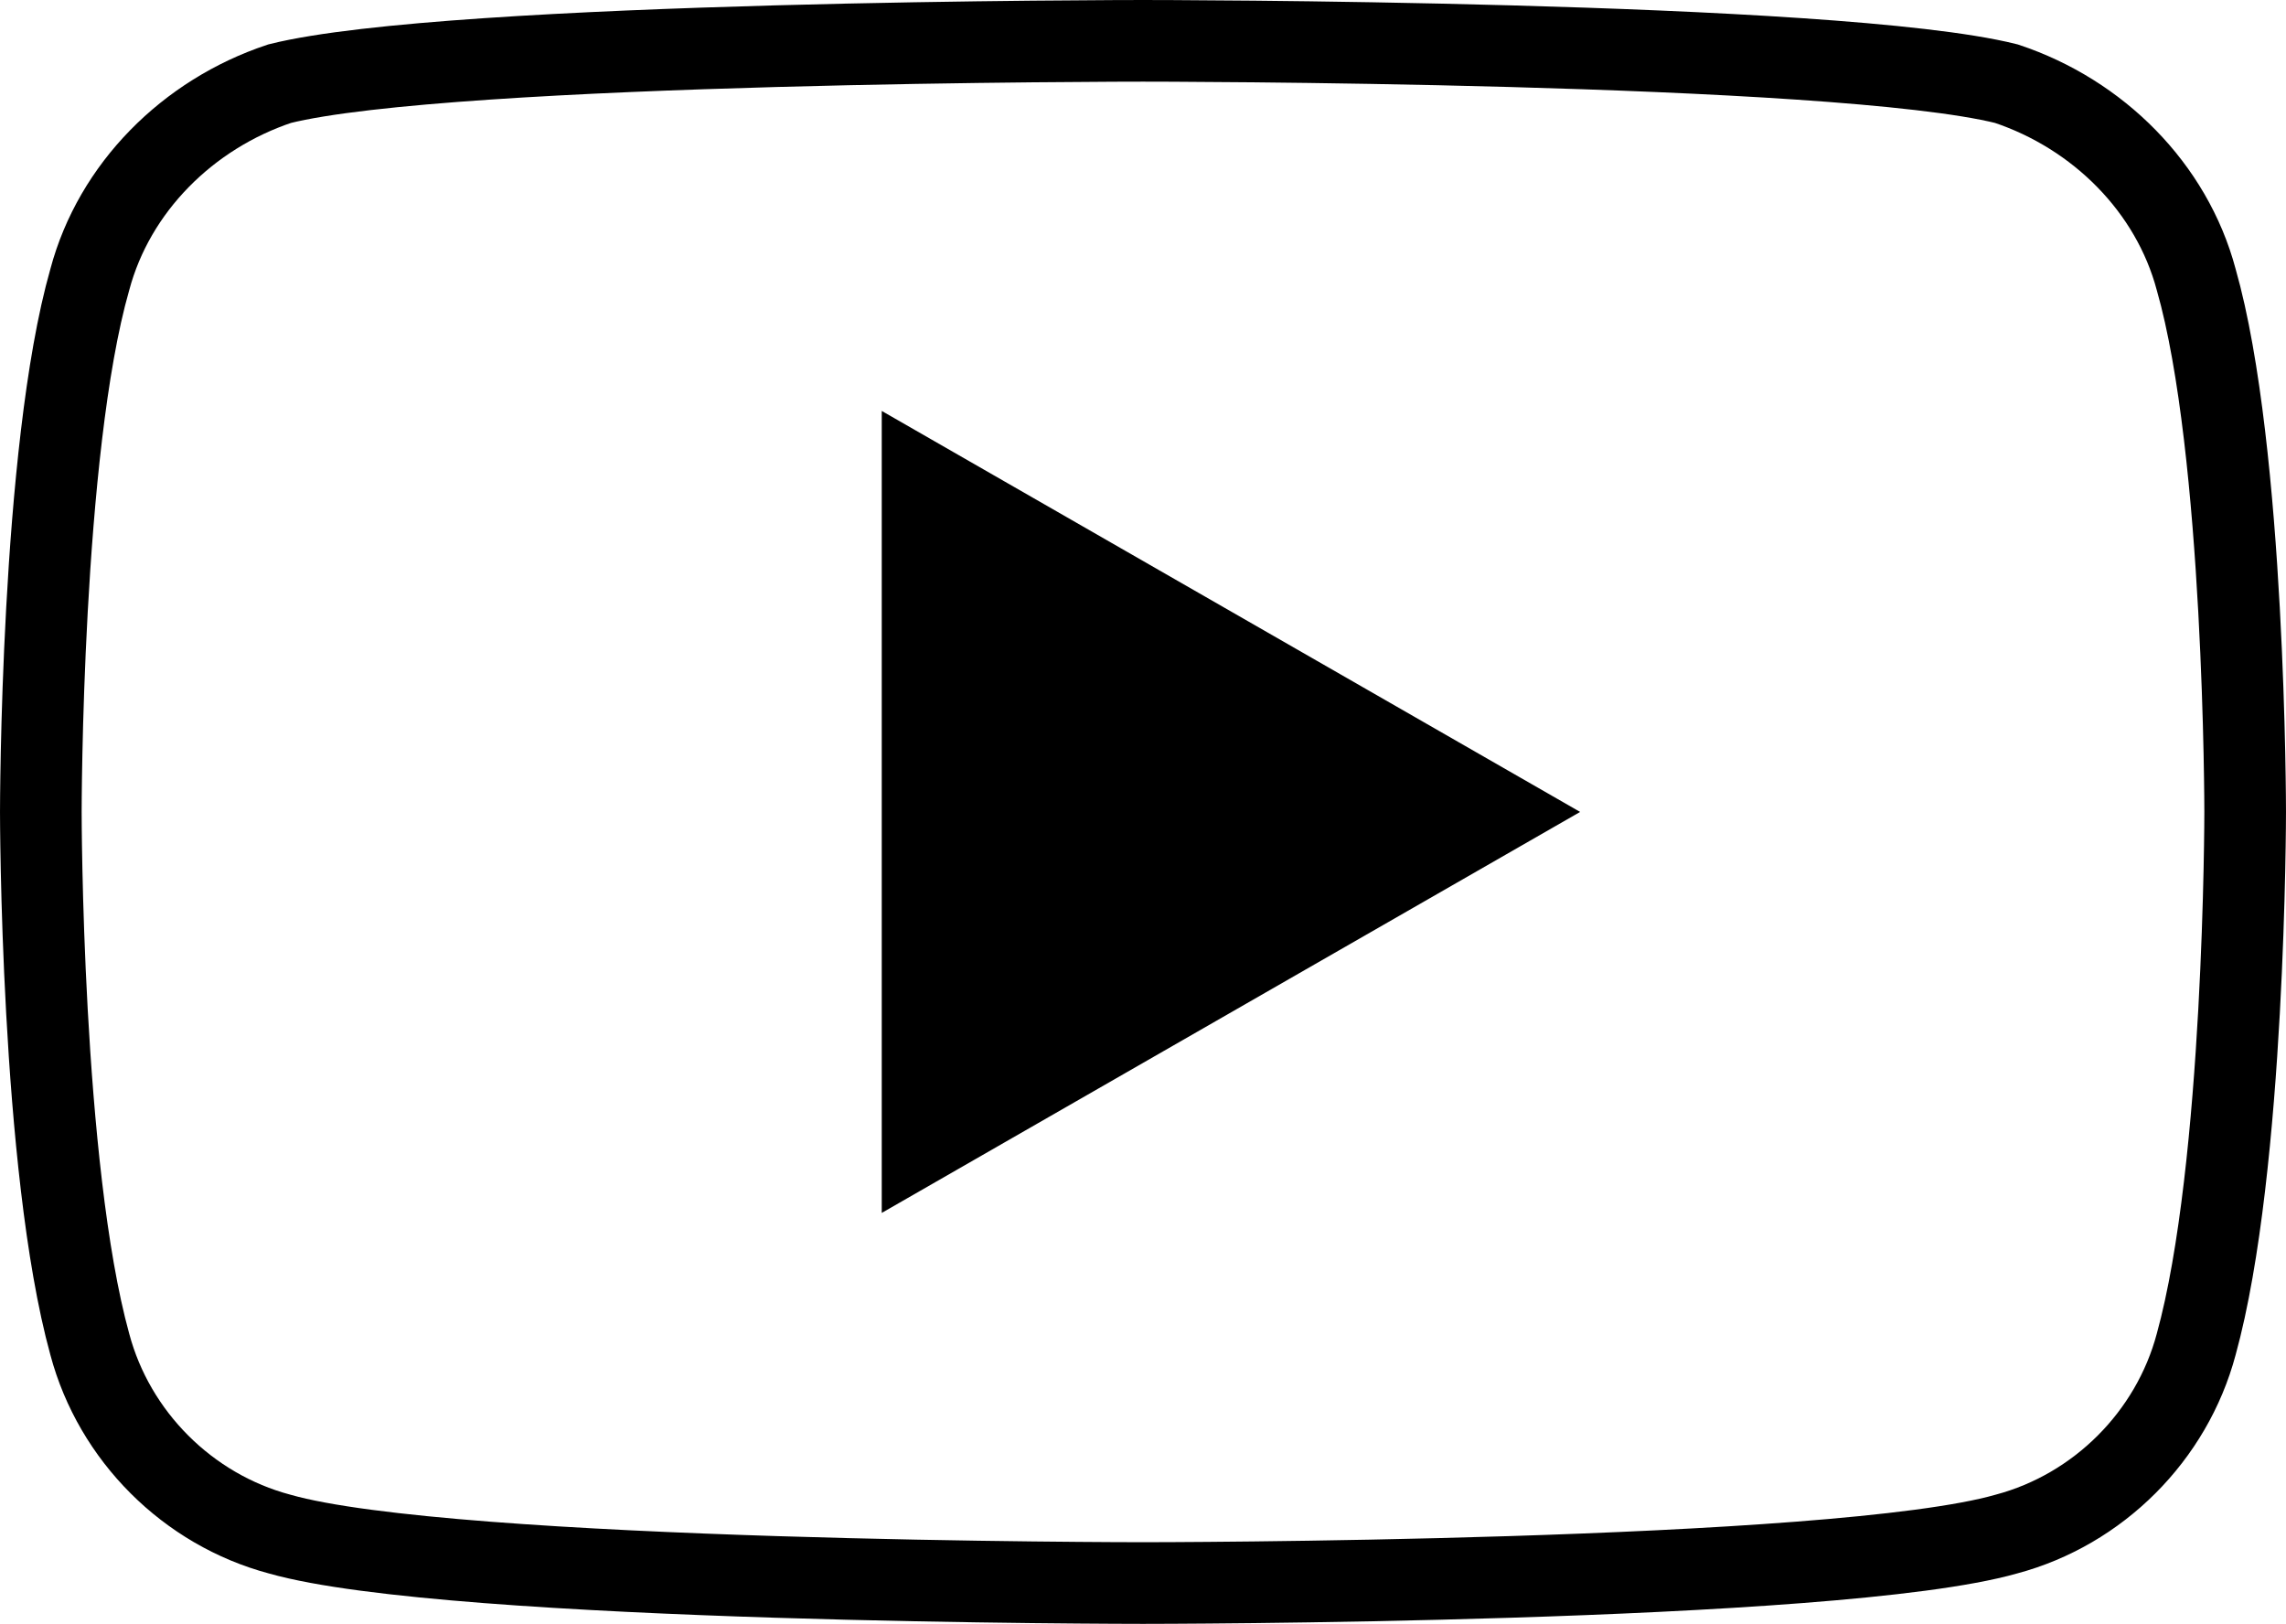 <svg xmlns="http://www.w3.org/2000/svg" width="447.999" height="318.23" viewBox="0 0 447.999 318.23" id="youtube">
  <g transform="translate(-2559.51 -728.891)">
    <g>
      <path d="m 2740.311,823.243 112.798,64.764 -112.798,64.764 z"></path>
      <path fill="none" stroke="#000" stroke-width="16" d="m 2989.907,783.665 c -4.8,-17.99 -19.2,-32.382 -37.199,-38.378 -33.599,-8.395 -169.198,-8.395 -169.198,-8.395 0,0 -135.598,0 -169.198,8.395 -18,5.997 -32.4,20.389 -37.2,38.378 -9.6,33.581 -9.6,104.341 -9.6,104.341 0,0 0,69.561 9.6,104.341 4.8,17.99 19.2,32.382 37.2,37.179 33.6,9.595 169.198,9.595 169.198,9.595 0,0 135.598,0 169.198,-9.595 18,-4.797 32.4,-19.189 37.199,-37.179 9.6,-34.78 9.6,-104.341 9.6,-104.341 0,0 0,-70.76 -9.6,-104.341 z m -249.596,169.105 c 0,-129.527 0,-129.527 0,-129.527 112.798,64.764 112.798,64.764 112.798,64.764 z"></path>
    </g>
  </g>
</svg>
